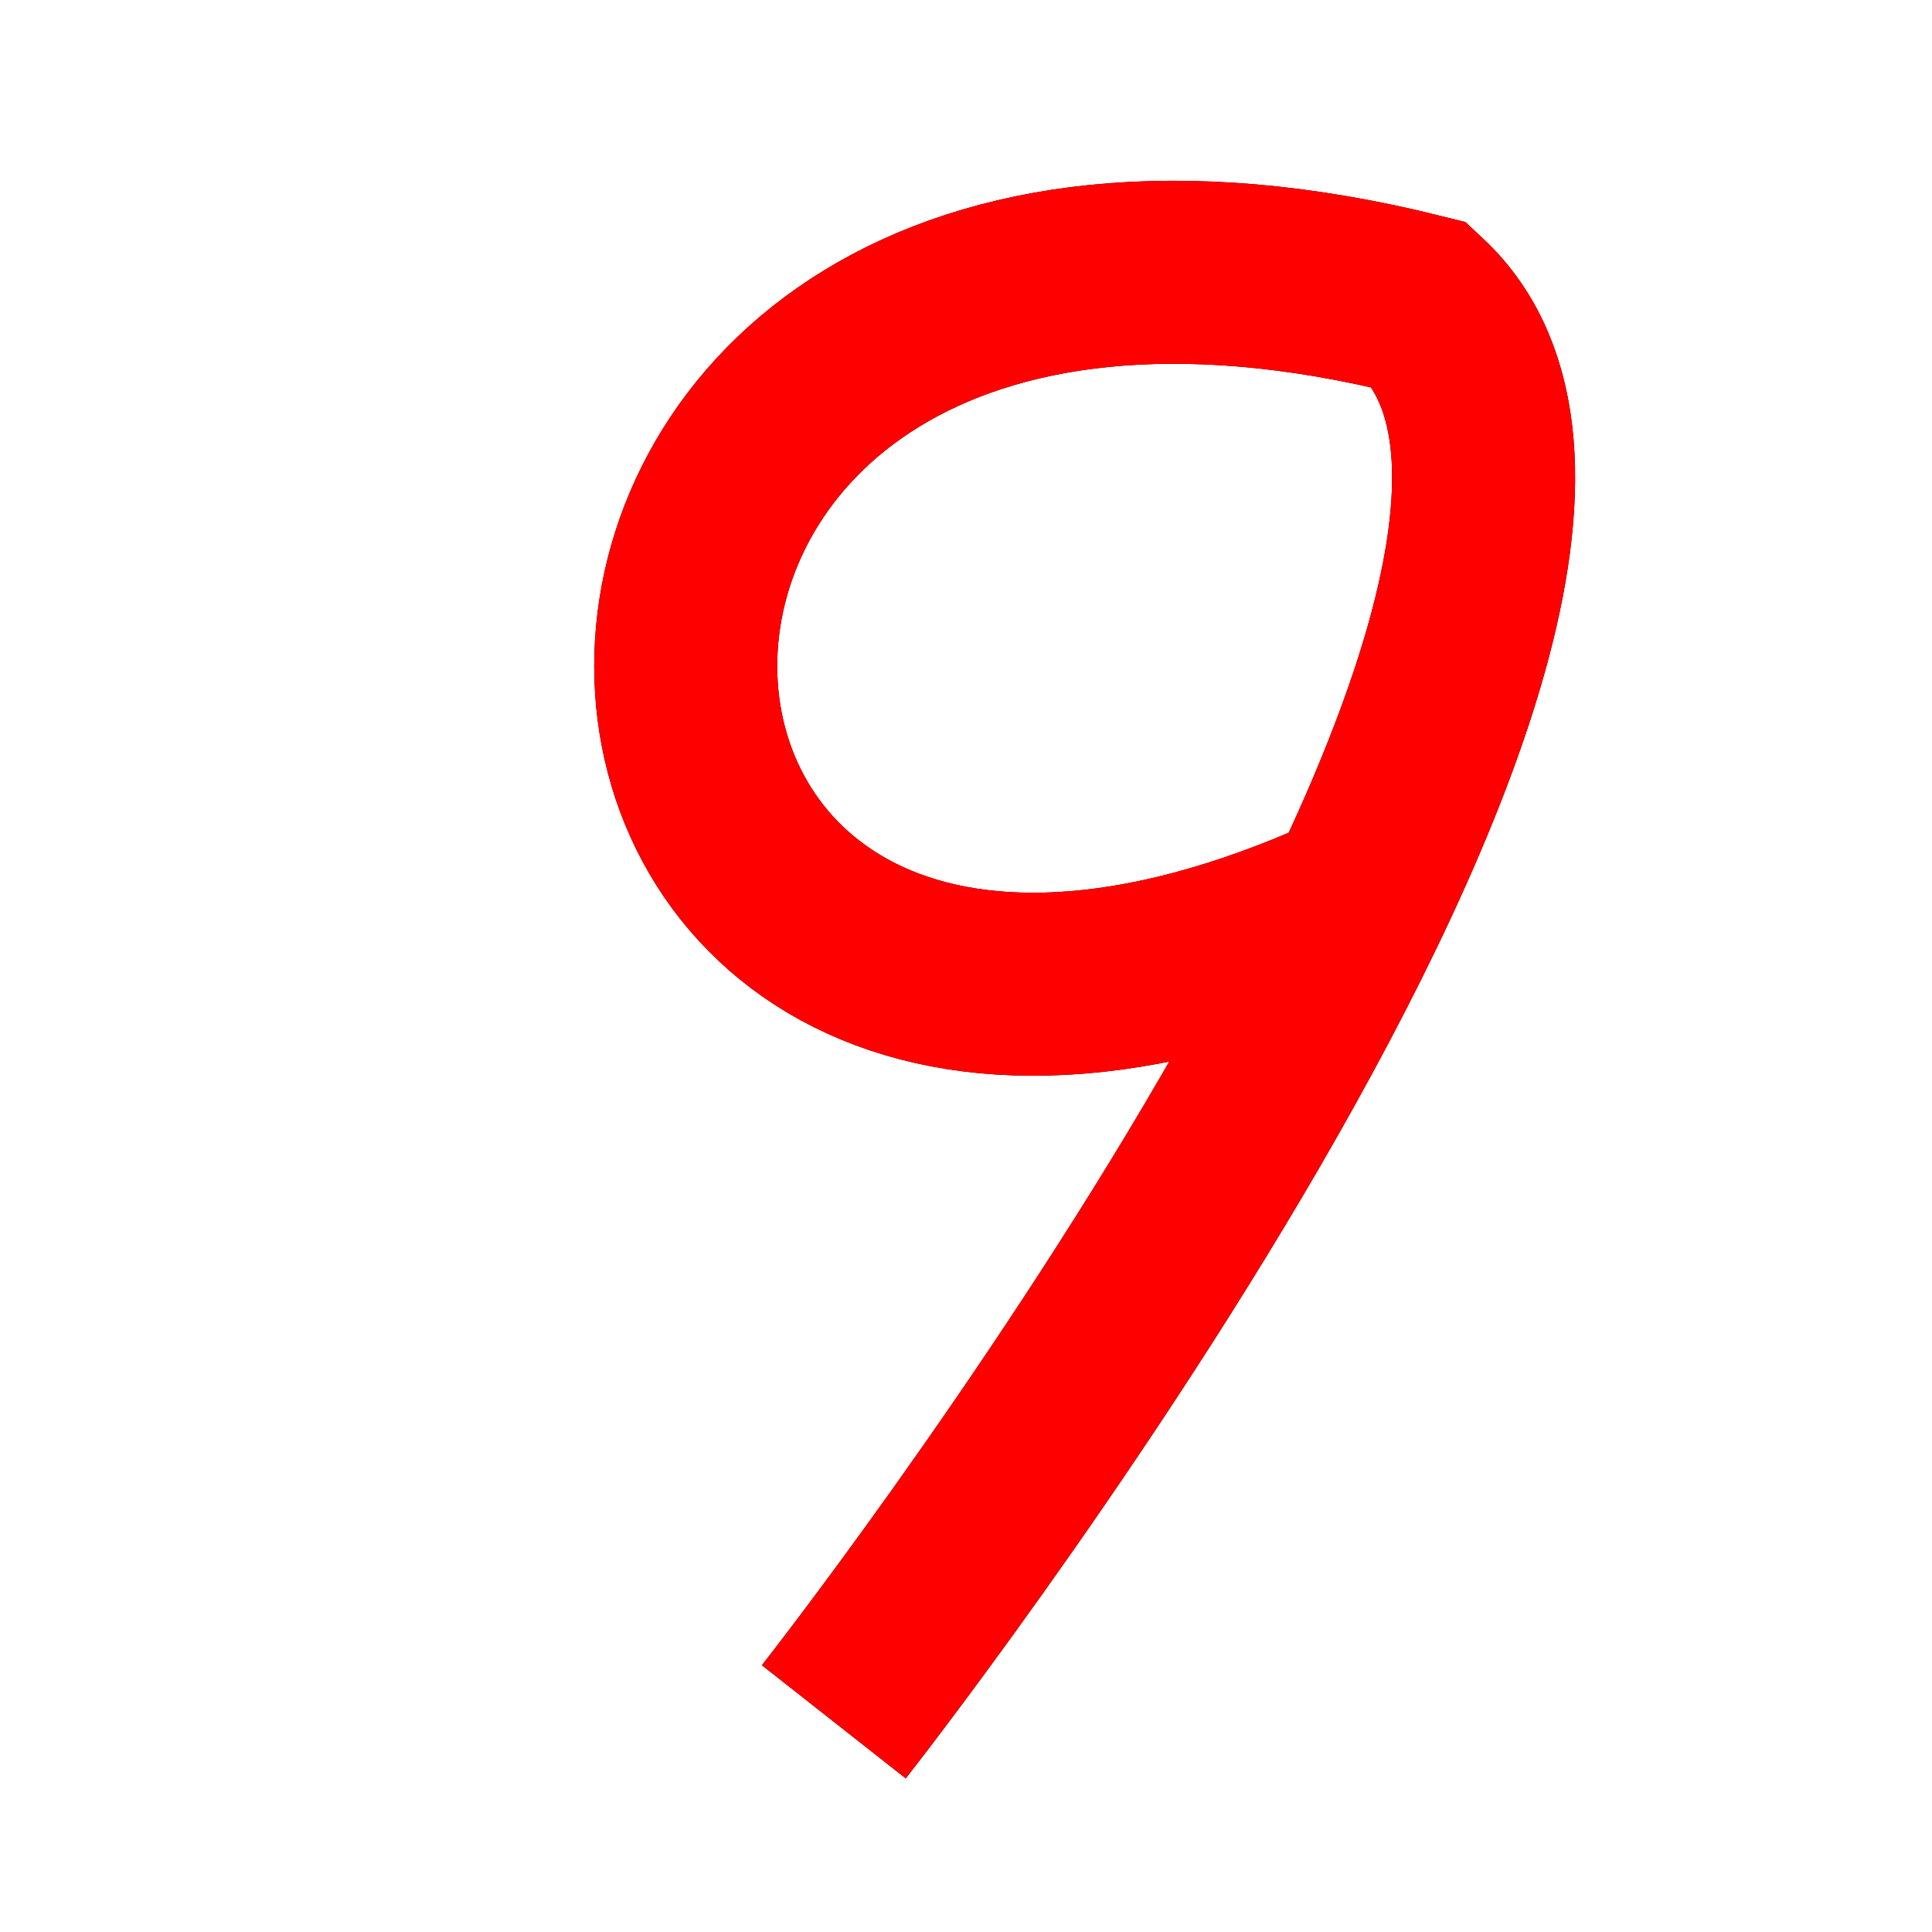 <?xml version="1.0" encoding="utf-8"?>
<?xml-stylesheet href="../../css/1a86ex01.css" type="text/css"?>
<!DOCTYPE svg PUBLIC "-//W3C//DTD SVG 1.1//EN" "http://www.w3.org/Graphics/SVG/1.1/DTD/svg11.dtd">


<svg xmlns="http://www.w3.org/2000/svg"
     width="2.639in" height="2.639in"
     viewBox="0 0 190 190">
  
  <path id="three-0"
        fill="none" stroke="black" stroke-width="18"
        d="M 130.67,90.00
           C 46.62,126.02 43.14,5.90 139.67,30.00
             169.61,57.96 82.00,169.33 82.00,169.33" />

  <path id="three-1"
        fill="none" stroke="red" stroke-width="18"
        d="M 130.67,90.00
           C 46.62,126.02 43.14,5.90 139.67,30.00
             169.61,57.96 82.00,169.33 82.00,169.33" class="show-style-2-nine" />
</svg>

